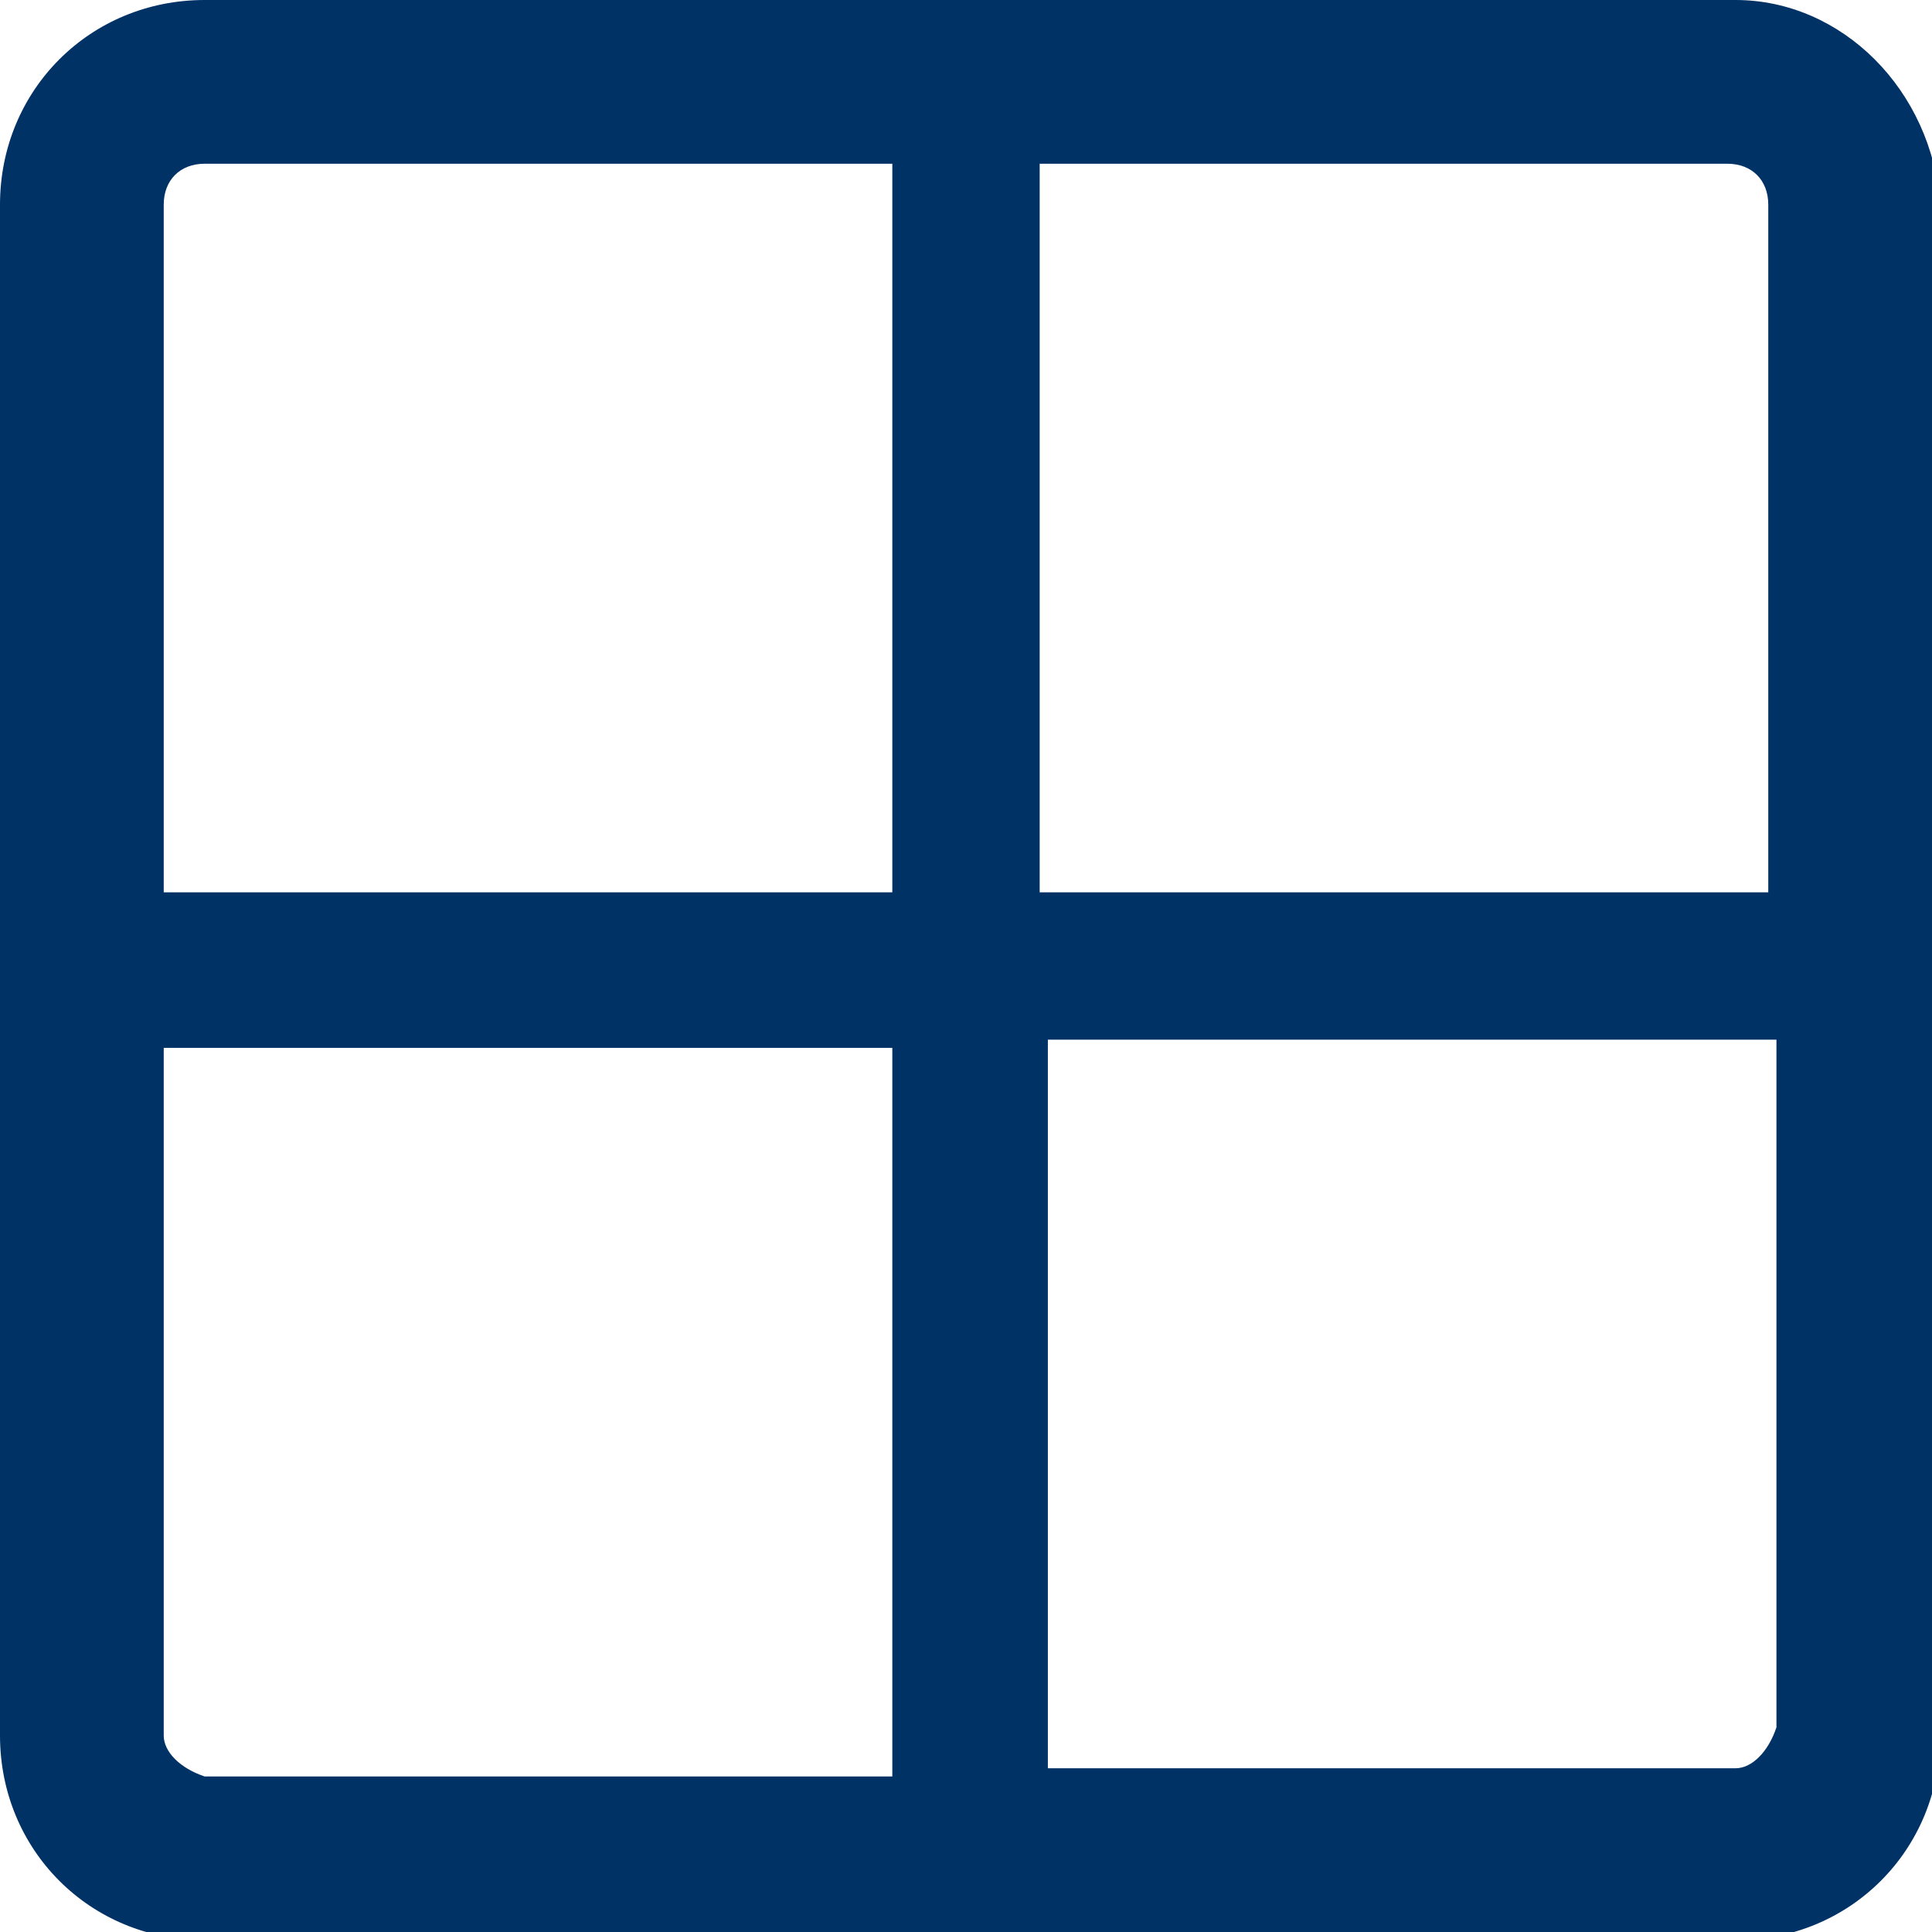 <?xml version="1.0" encoding="utf-8"?>
<!-- Generator: Adobe Illustrator 22.0.1, SVG Export Plug-In . SVG Version: 6.00 Build 0)  -->
<svg version="1.1" id="Layer_1" xmlns="http://www.w3.org/2000/svg" xmlns:xlink="http://www.w3.org/1999/xlink" x="0px" y="0px"
	 viewBox="0 0 23.6 23.6" style="enable-background:new 0 0 23.6 23.6;" xml:space="preserve">
<style type="text/css">
	.st0{fill:#003265;}
</style>
<path class="st0" d="M21.2,0H2.5C1.1,0,0,1.1,0,2.5v18.7c0,1.4,1.1,2.5,2.5,2.5h18.7c1.4,0,2.5-1.1,2.5-2.5V2.5
	C23.6,1.1,22.5,0,21.2,0z M21.6,2.5v8.4h-8.9V2h8.4C21.4,2,21.6,2.2,21.6,2.5L21.6,2.5z M2.5,2h8.4v8.9H2V2.5C2,2.2,2.2,2,2.5,2z
	 M2,21.2v-8.4h8.9v8.9H2.5C2.2,21.6,2,21.4,2,21.2z M21.2,21.6h-8.4v-8.9h8.9v8.4C21.6,21.4,21.4,21.6,21.2,21.6L21.2,21.6z"/>
</svg>
